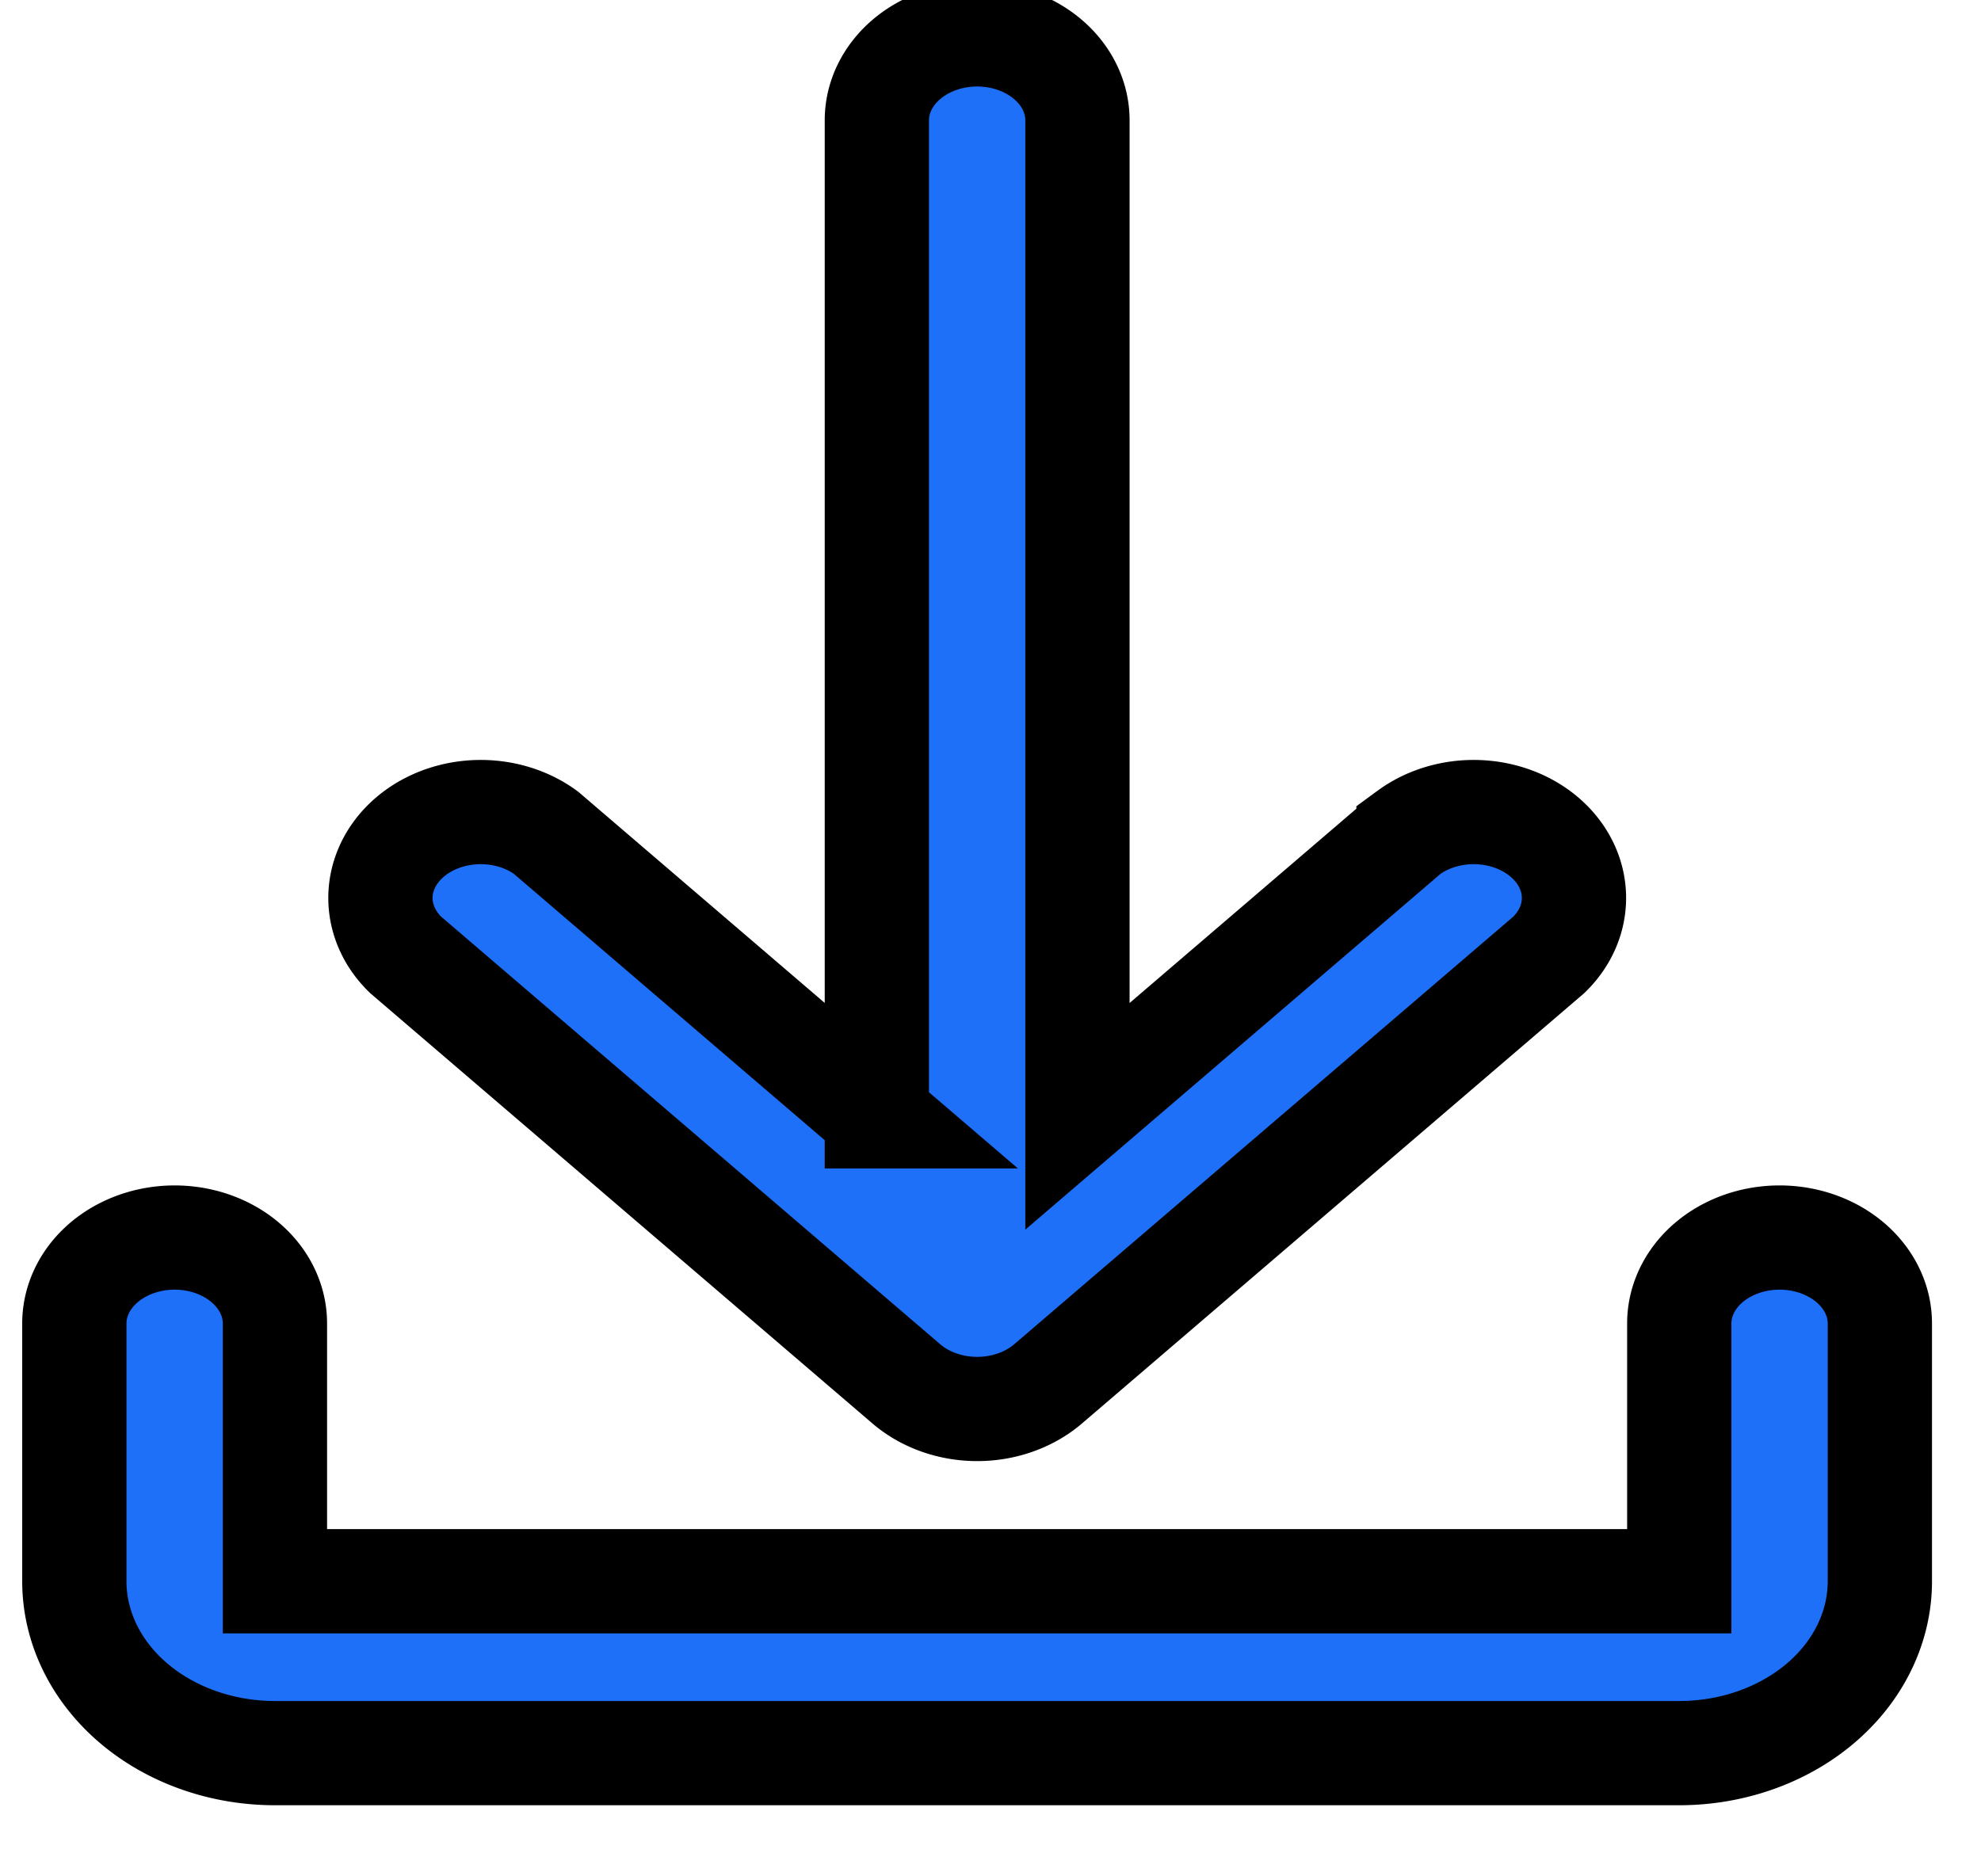 <svg width="19" height="18" xmlns="http://www.w3.org/2000/svg" xmlns:svg="http://www.w3.org/2000/svg">
 <g class="layer">
  <title>background</title>
  <rect fill="none" height="24" id="canvas_background" width="24" x="-1" y="-1"/>
 </g>
 <g class="layer">
  <title>Layer 1</title>
  <path class="heroicon-ui" d="m8.41,10.709l0,-9.555a0.962,0.824 0 0 1 1.924,0l0,9.555l3.175,-2.721a0.962,0.824 0 0 1 1.347,1.171l-4.81,4.122a0.962,0.824 0 0 1 -1.347,0l-4.81,-4.122a0.962,0.824 0 0 1 1.347,-1.171l3.175,2.721zm-7.697,1.987a0.962,0.824 0 0 1 1.924,0l0,2.473l13.469,0l0,-2.473a0.962,0.824 0 0 1 1.924,0l0,2.473a1.924,1.649 0 0 1 -1.924,1.649l-13.469,0a1.924,1.649 0 0 1 -1.924,-1.649l0,-2.473z" fill="#1d70f7" id="svg_1" stroke="null"/>
 </g>
</svg>